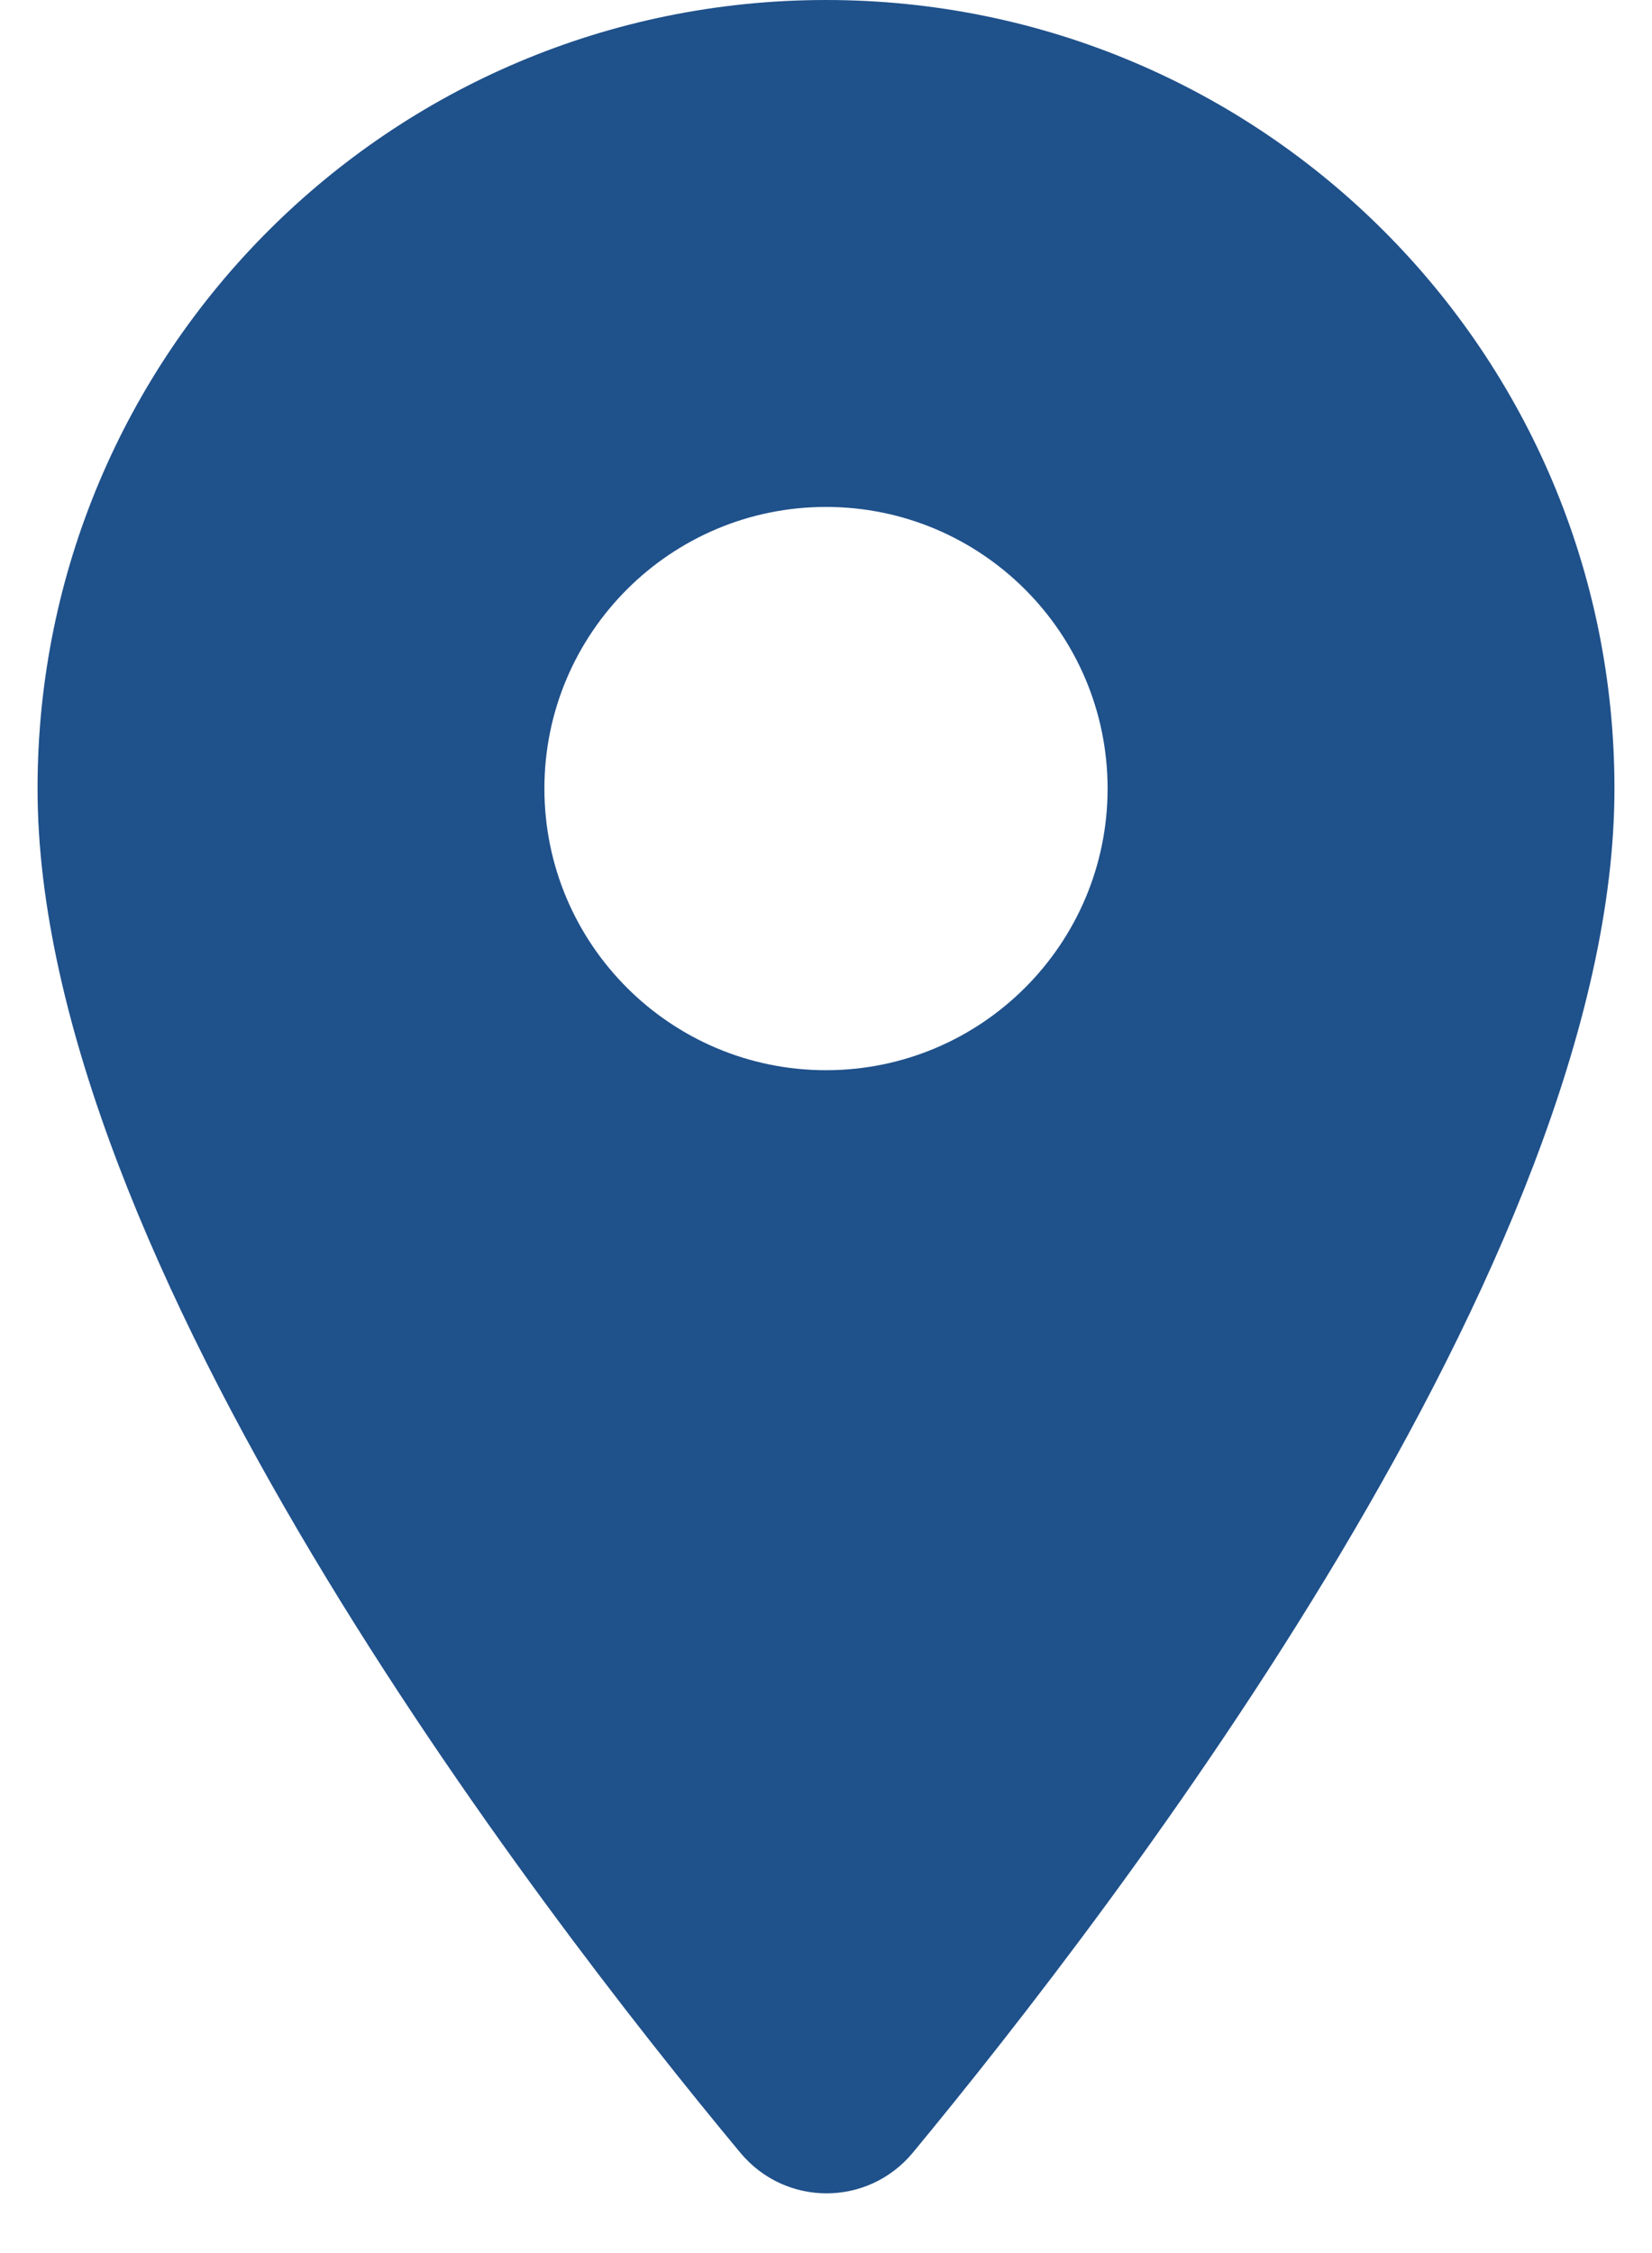 <svg width="22" height="30" viewBox="0 0 22 30" fill="none" xmlns="http://www.w3.org/2000/svg">
<path fill-rule="evenodd" clip-rule="evenodd" d="M11 0C5.195 0 0.5 4.695 0.5 10.5C0.5 16.755 7.13 25.38 9.86 28.665C10.46 29.385 11.555 29.385 12.155 28.665C14.87 25.38 21.5 16.755 21.5 10.5C21.5 4.695 16.805 0 11 0ZM11 14.25C8.93 14.25 7.25 12.57 7.25 10.5C7.25 8.43 8.93 6.75 11 6.75C13.07 6.75 14.75 8.43 14.75 10.5C14.75 12.57 13.07 14.25 11 14.25Z" fill="#1F518B"/>
</svg>
